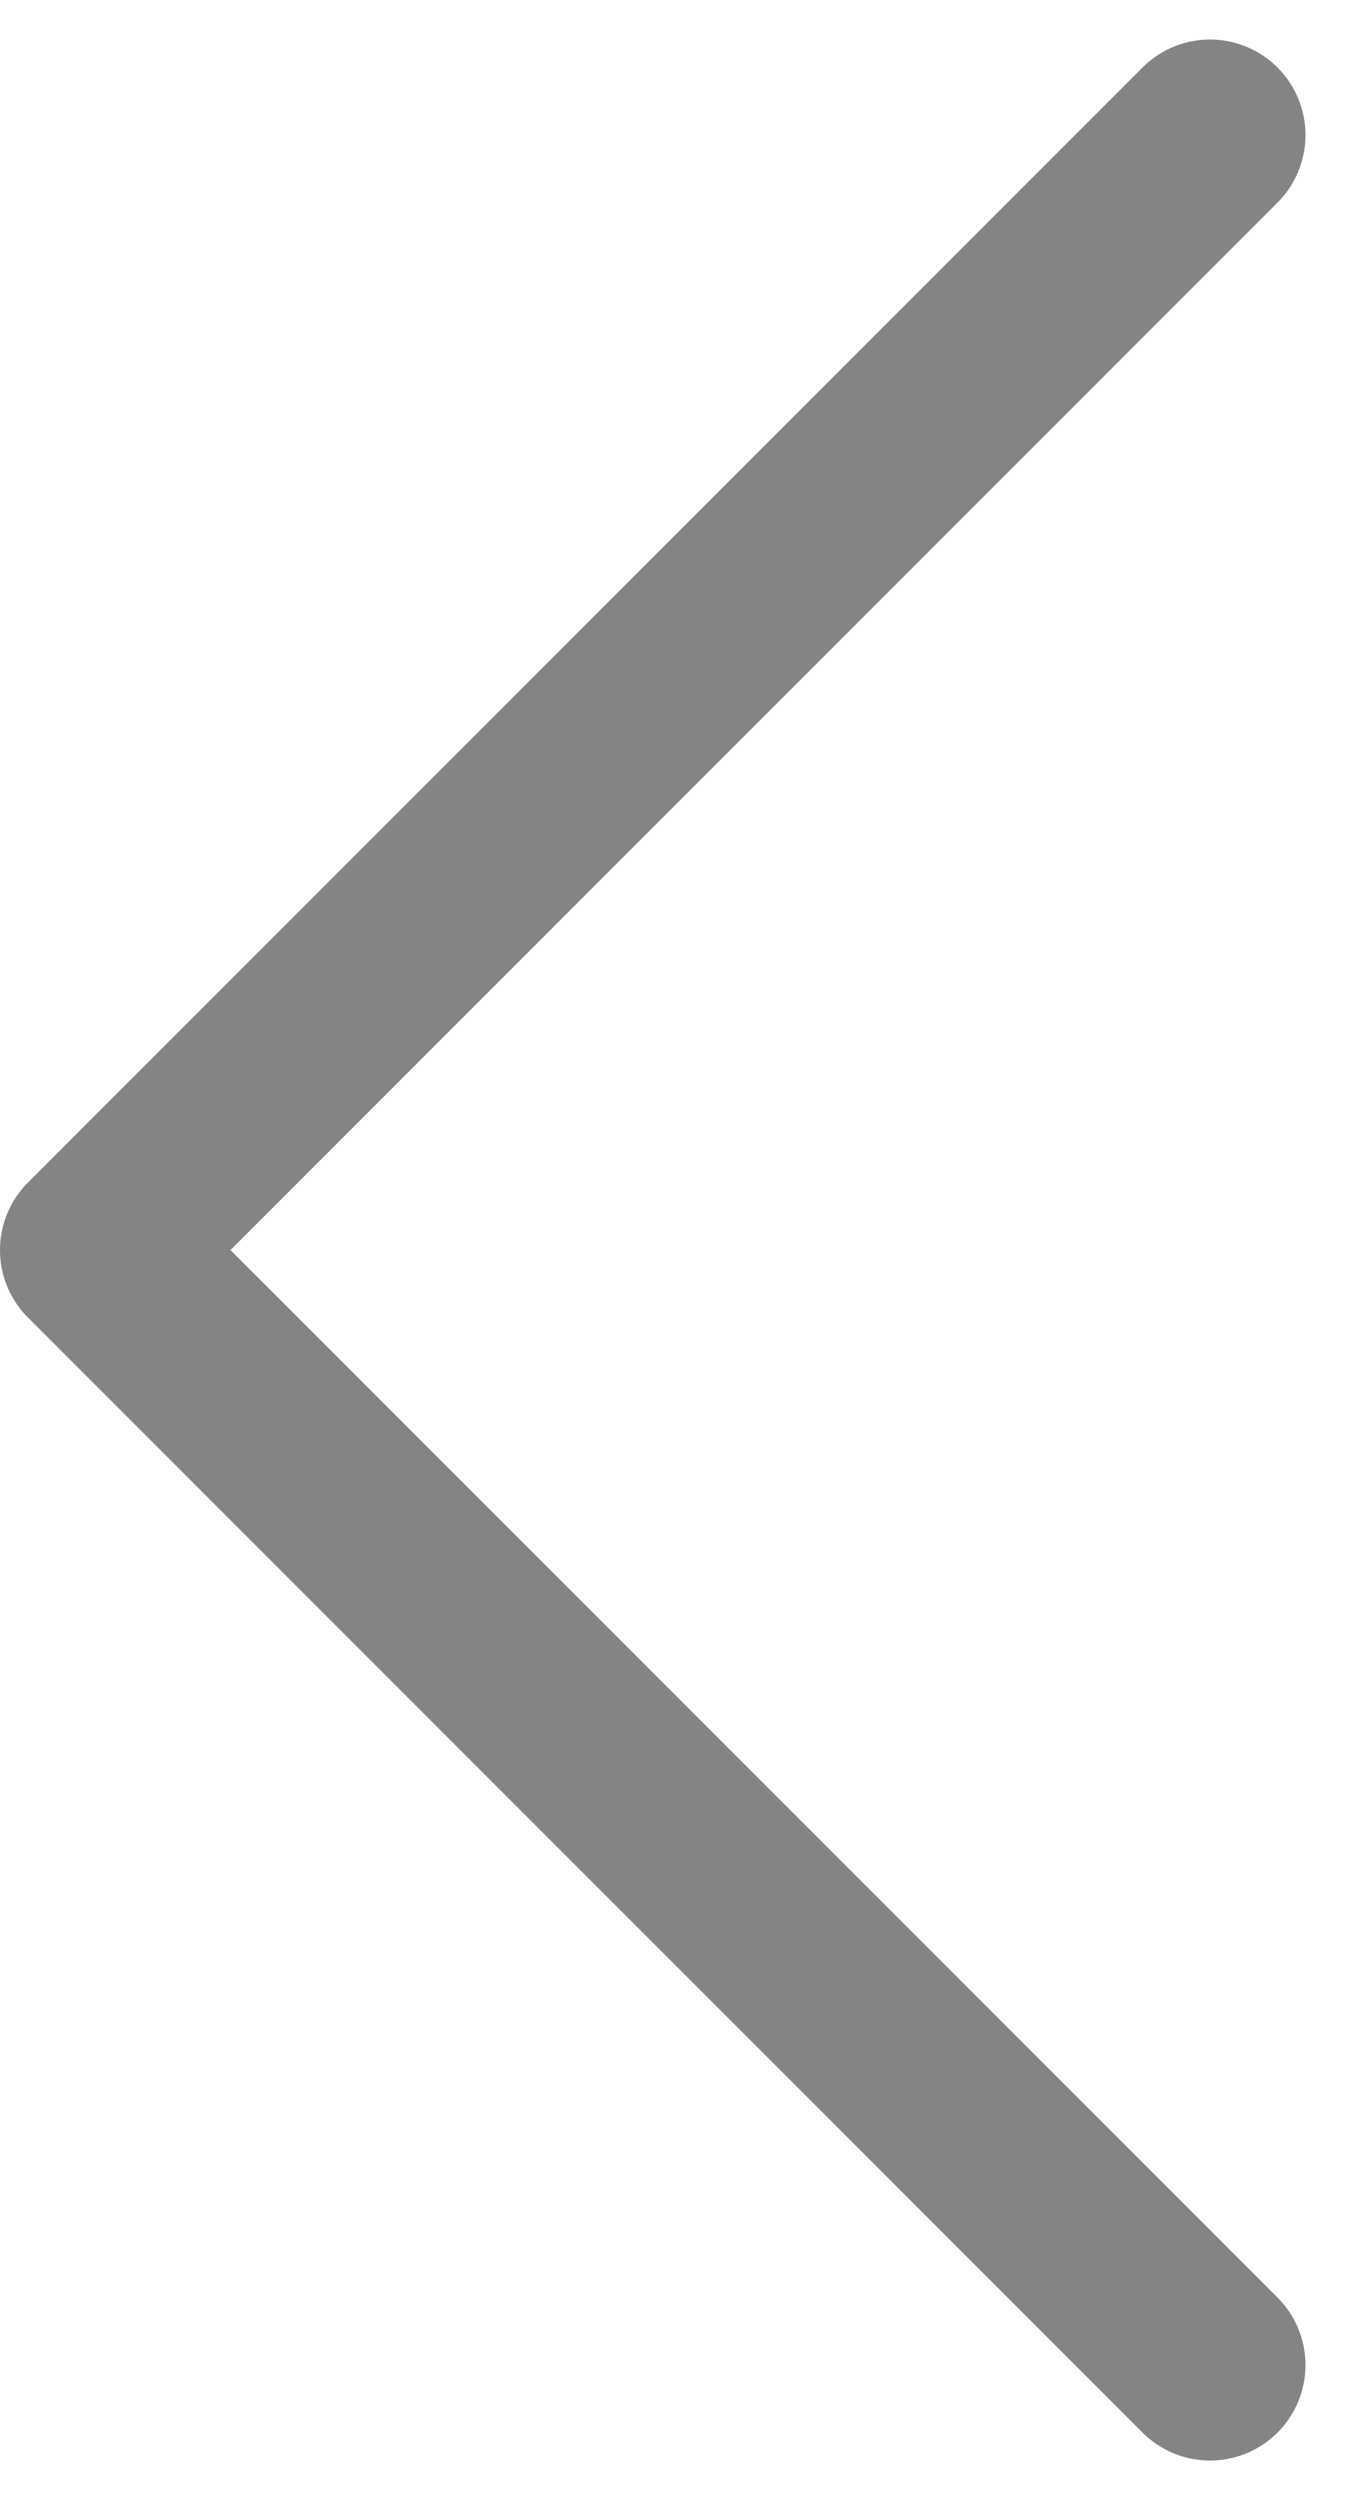 <svg xmlns="http://www.w3.org/2000/svg" width="21.135" height="39.27" viewBox="0 0 21.135 39.27">
  <path id="Path_87945" data-name="Path 87945" d="M-10749.535,2280.116l-17.514,17.514,17.514,17.514" transform="translate(10768.549 -2277.995)" fill="none" stroke="#848484" stroke-linecap="round" stroke-linejoin="round" stroke-width="3"/>
</svg>
